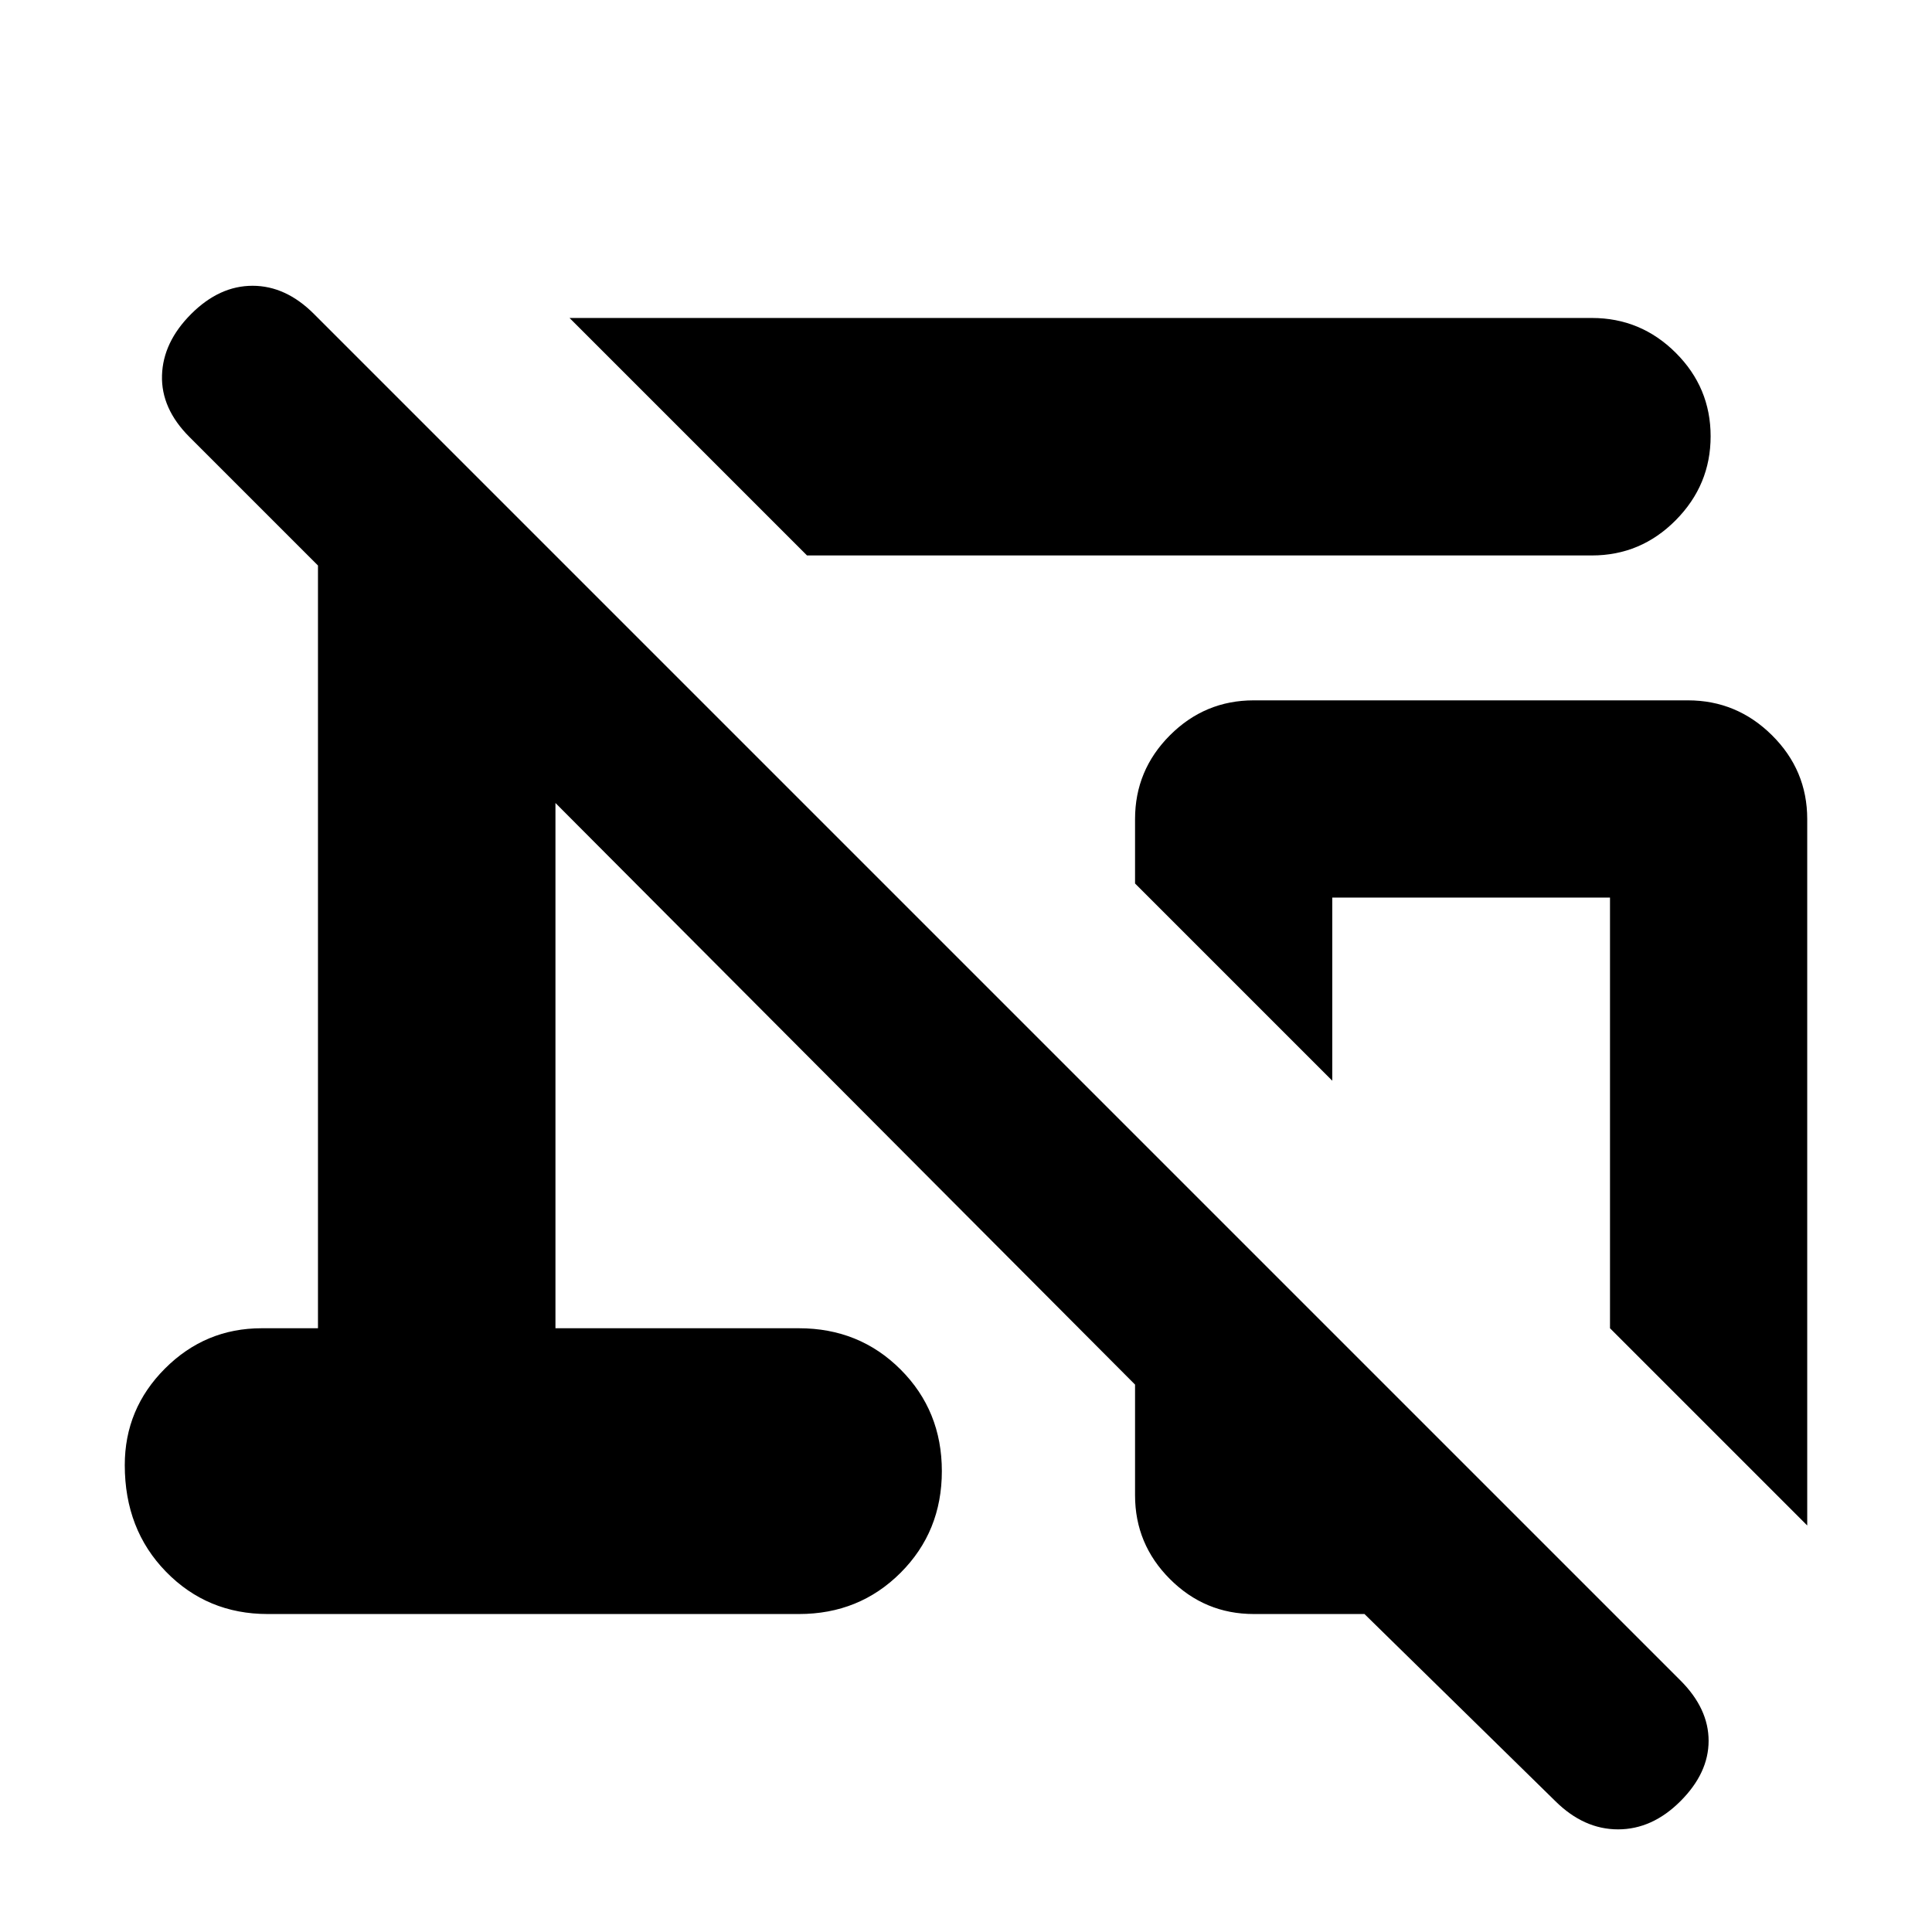 <svg xmlns="http://www.w3.org/2000/svg" height="20" viewBox="0 -960 960 960" width="20"><path d="M401-684 283-802h508q24.3 0 41.65 17.289 17.35 17.29 17.35 41.5Q850-719 832.65-701.5T791-684H401Zm497 482-98-98v-214H662v91l-98-98v-32q0-24.3 17.338-41.65Q598.677-612 622.96-612h215.757Q863-612 880.5-594.65T898-553v351Zm-275 44q-24.3 0-41.65-17.35Q564-192.7 564-217v-55L276-561v261h121q30 0 50.5 20.5T468-229q0 30-20.5 50.5T397-158H133q-30 0-50.5-21T62-232q0-28 20-48t48-20h28v-379l-63.874-63.874Q80-757 80.5-773.5T95-804q14-14 30.5-14t30.5 14l679 679q14 14 14 30t-14 30q-14 14-31 14t-31.126-14L678-158h-55Zm108-204Z"/></svg>